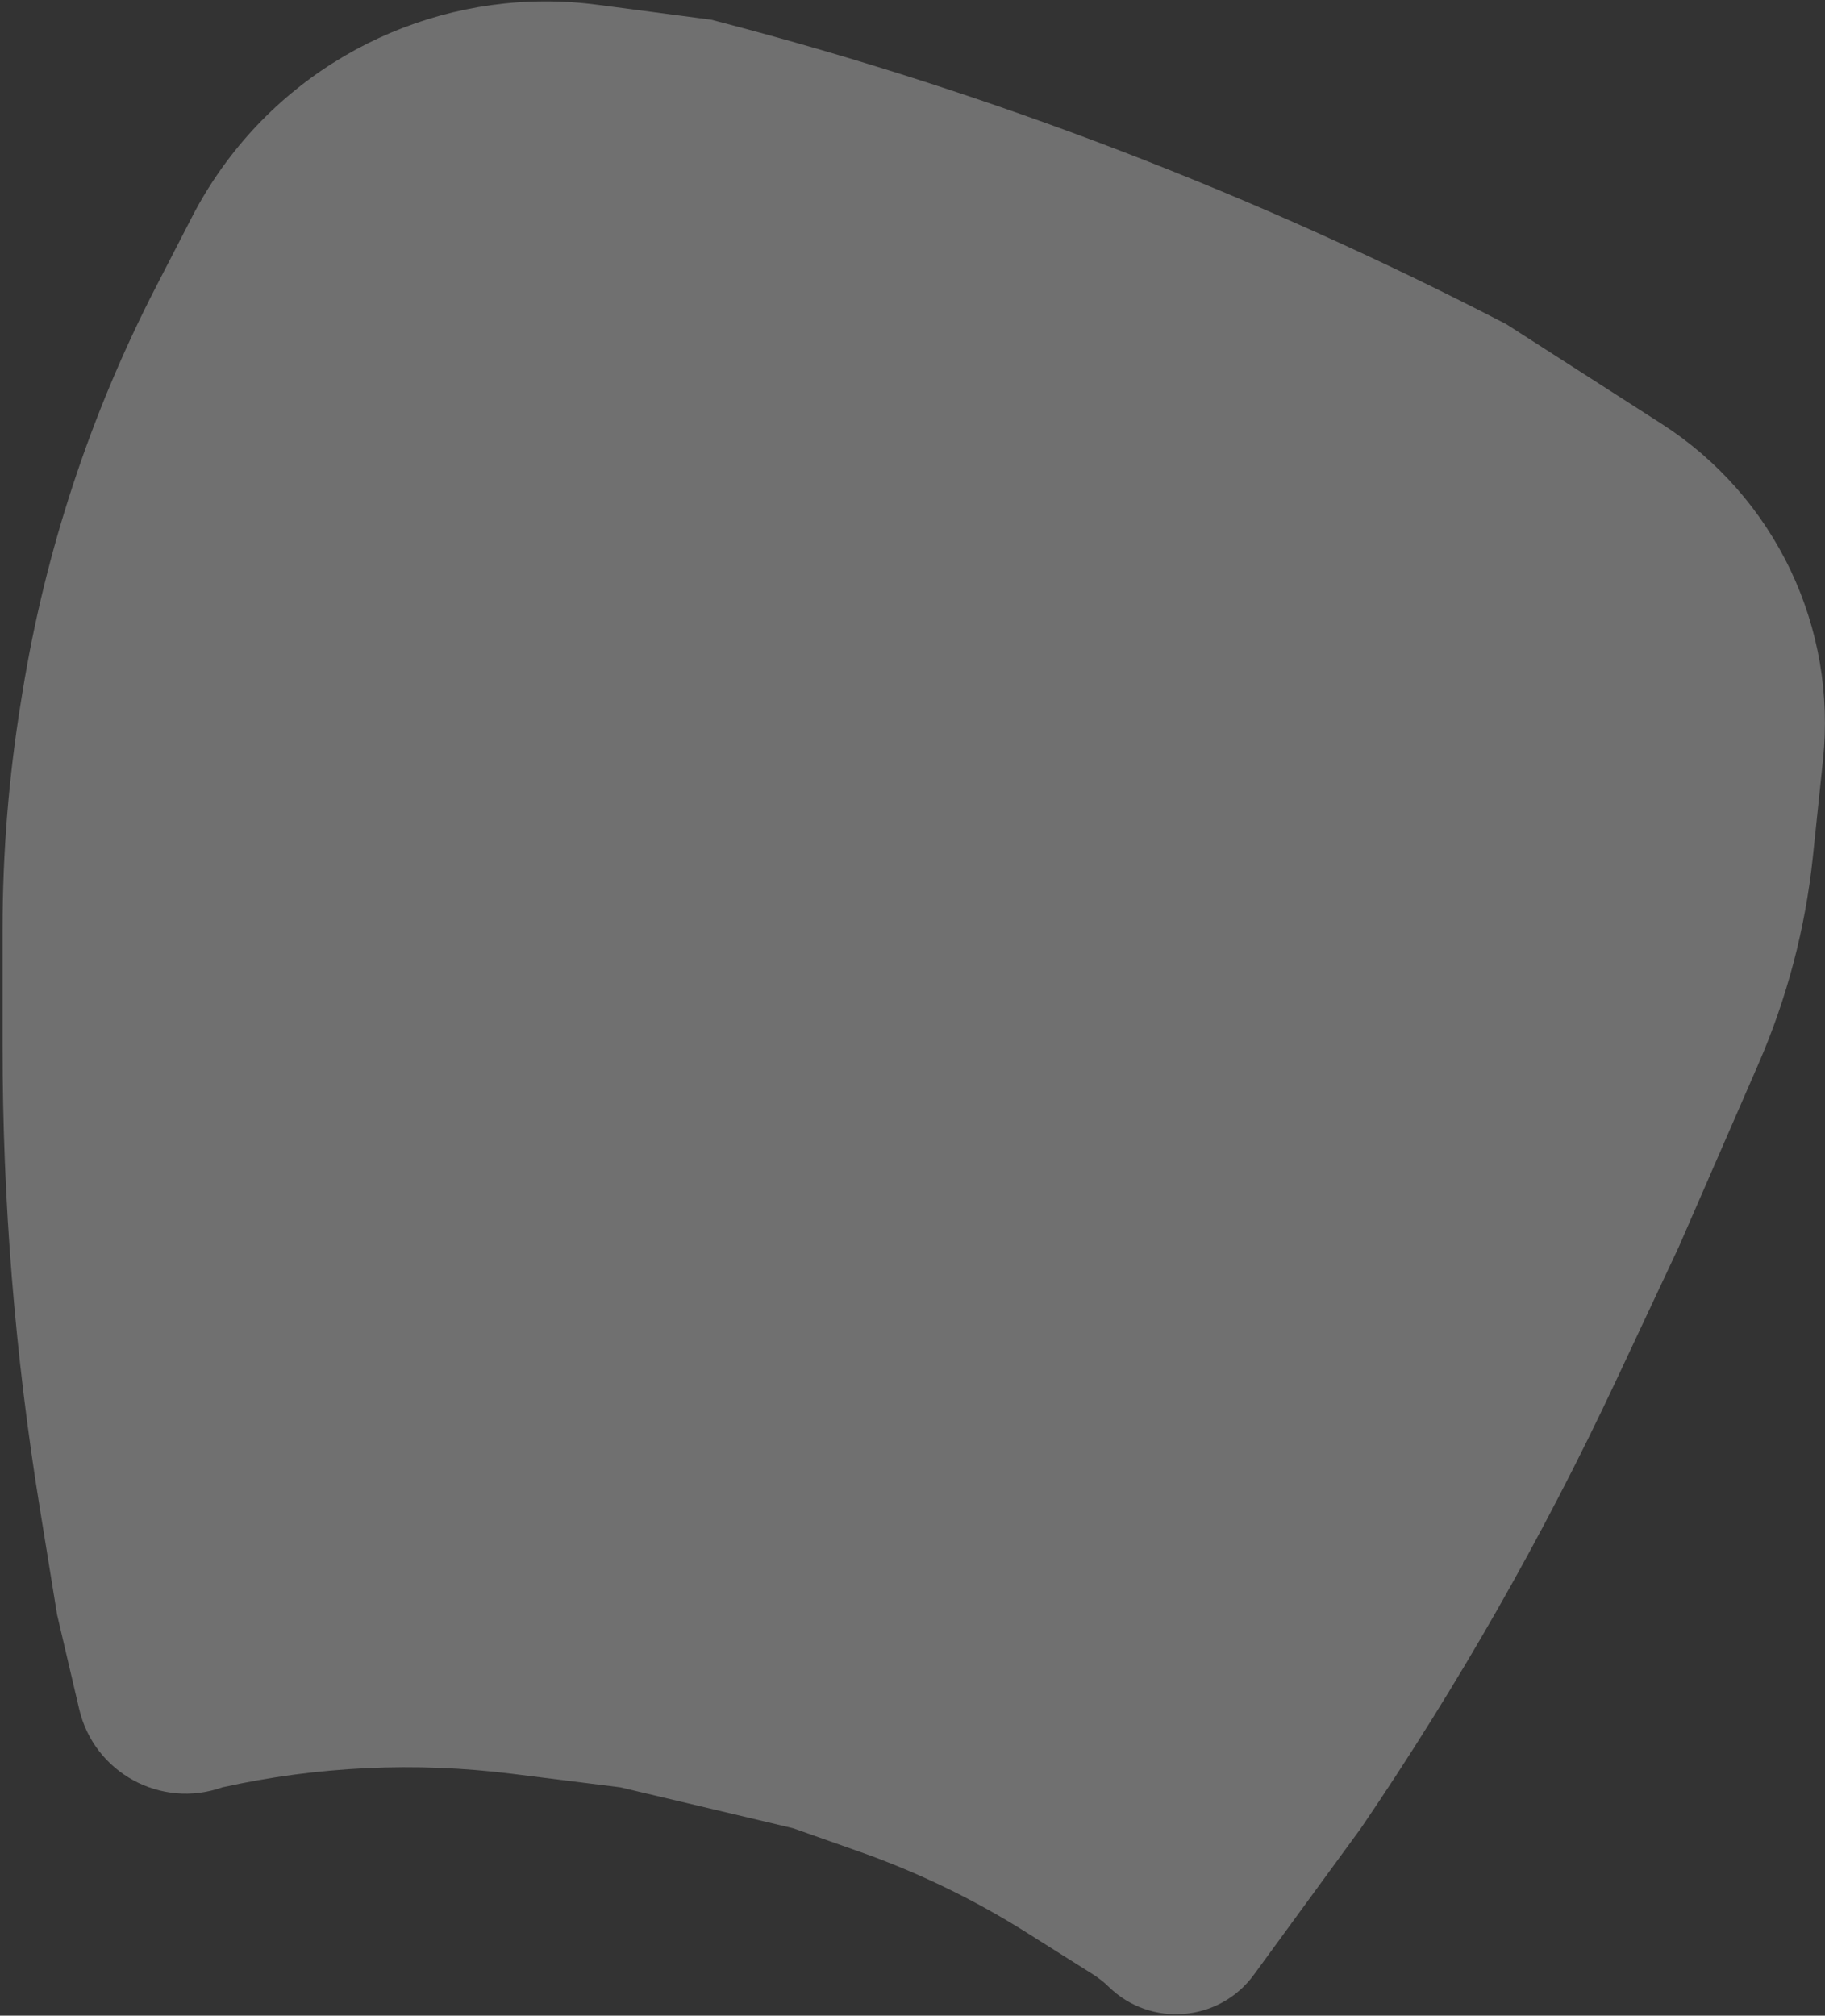 <svg width="355" height="392" viewBox="0 0 355 392" fill="none" xmlns="http://www.w3.org/2000/svg">
<rect x="0" y="0" width="355" height="392" fill="#333333" stroke="none"/>
<path d="M11.104 314.014L15.403 332.38C18.295 344.738 31.288 351.837 43.25 347.595C61.743 343.501 80.802 342.609 99.597 344.959L120.683 347.595L154.263 355.548L167.21 360.118C178.574 364.128 189.455 369.392 199.654 375.812L212.564 383.939C213.685 384.644 214.728 385.467 215.675 386.392C223.838 394.364 237.17 393.254 243.903 384.042L264.725 355.548C283.547 327.903 300.139 298.803 314.344 268.525L326.584 242.435L342.007 207.018C347.598 194.179 351.184 180.558 352.639 166.631L354.614 147.724C355.932 135.111 353.751 122.378 348.31 110.923C342.774 99.268 334.083 89.397 323.222 82.43L293.003 63.045C244.257 37.791 192.847 18.052 139.726 4.194L138.357 3.837L116.231 0.926C88.425 -2.733 60.816 8.938 44.066 31.432C41.537 34.827 39.291 38.425 37.351 42.187L30.327 55.809C17.592 80.508 8.838 107.064 4.39 134.495L4.066 136.491C1.693 151.129 0.5 165.934 0.5 180.763V203.552C0.5 233.549 2.913 263.498 7.714 293.108L11.104 314.014Z" fill="white" fill-opacity="0.3"/>
</svg>
